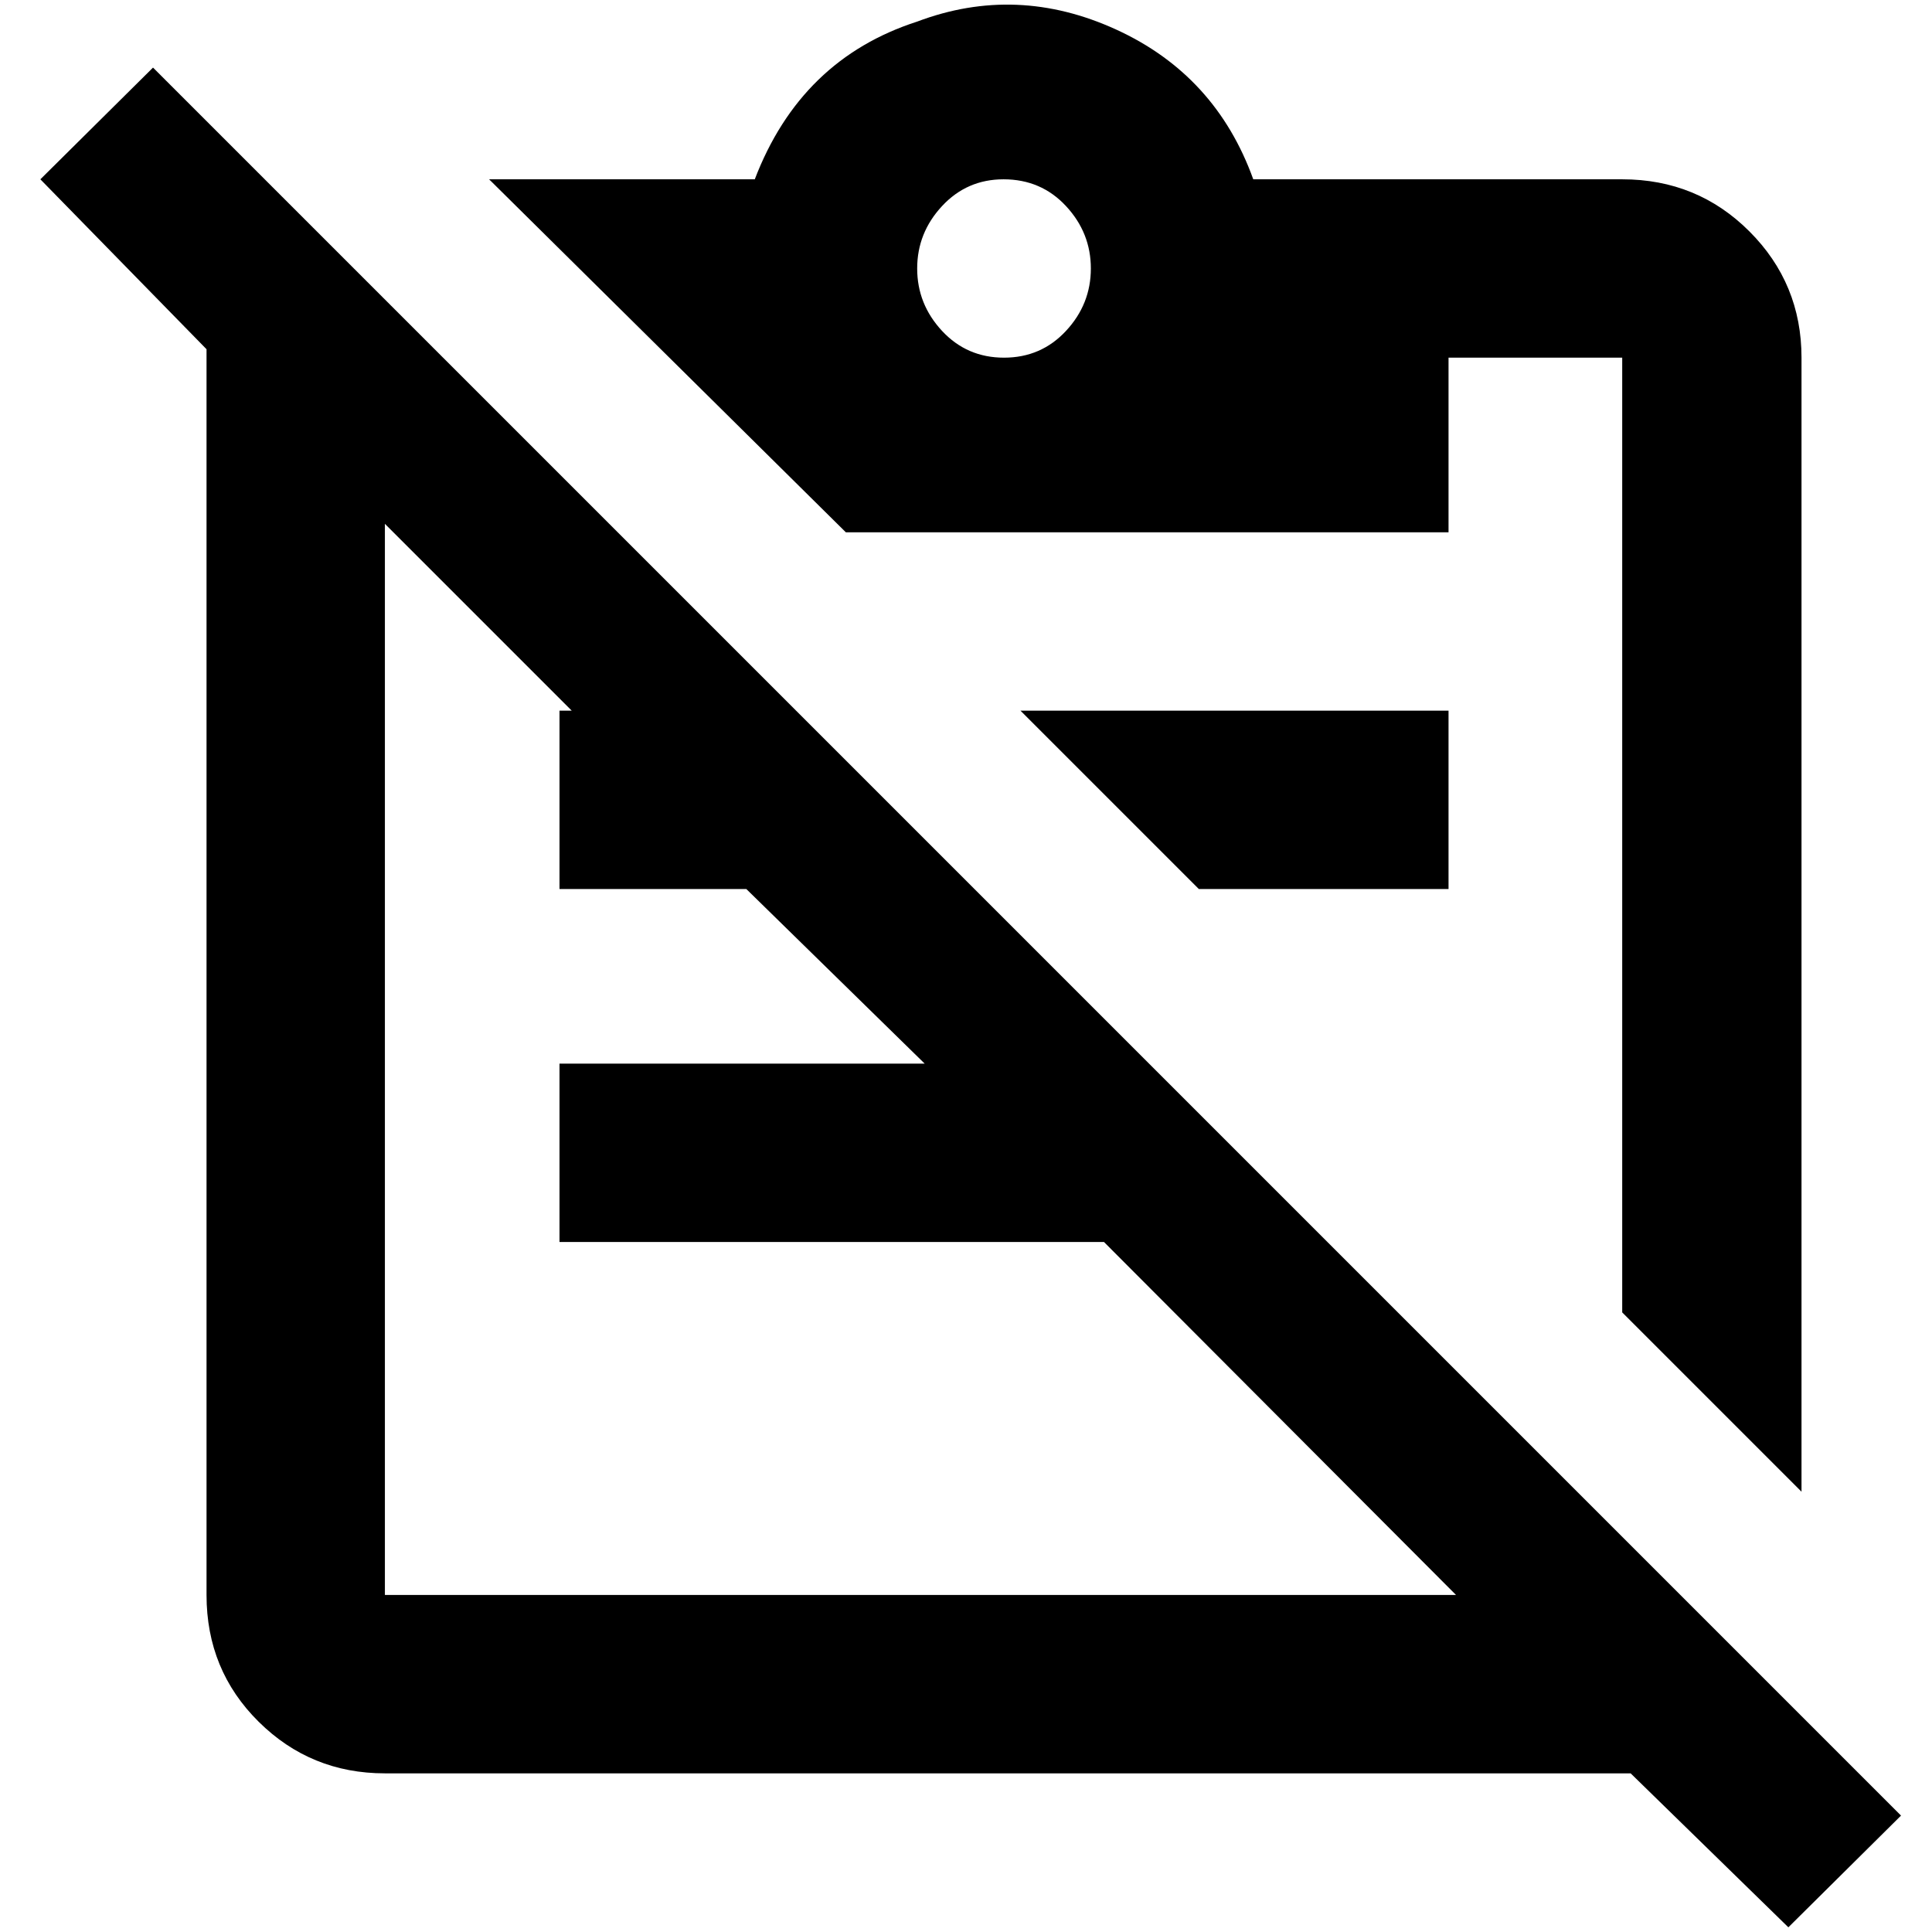 <?xml version="1.0" standalone="no"?>
<!DOCTYPE svg PUBLIC "-//W3C//DTD SVG 1.1//EN" "http://www.w3.org/Graphics/SVG/1.1/DTD/svg11.dtd" >
<svg xmlns="http://www.w3.org/2000/svg" xmlns:xlink="http://www.w3.org/1999/xlink" version="1.1" width="2048" height="2048" viewBox="-10 0 2058 2048">
   <path fill="currentColor"
d="M1533 562v-186h185v1017l191 191v-1208q0 -79 -55.5 -134.5t-135.5 -55.5h-393q-40 -111 -146 -159.5t-212 -8.5q-124 40 -173 168h-283l380 376h642zM1059 186q40 0 66.5 28.5t26.5 66.5t-26.5 66.5t-66 28.5t-66 -28.5t-26.5 -66.5t26.5 -66.5t65.5 -28.5zM1267 942
l-190 -190h456v190h-266zM153 67l-120 119l177 181v1327q0 80 55.5 135t134.5 55h1327l168 164l120 -119zM400 1694v-1141l199 199h-13v190h199l190 186h-389v190h580l375 376h-1141z" />
</svg>
